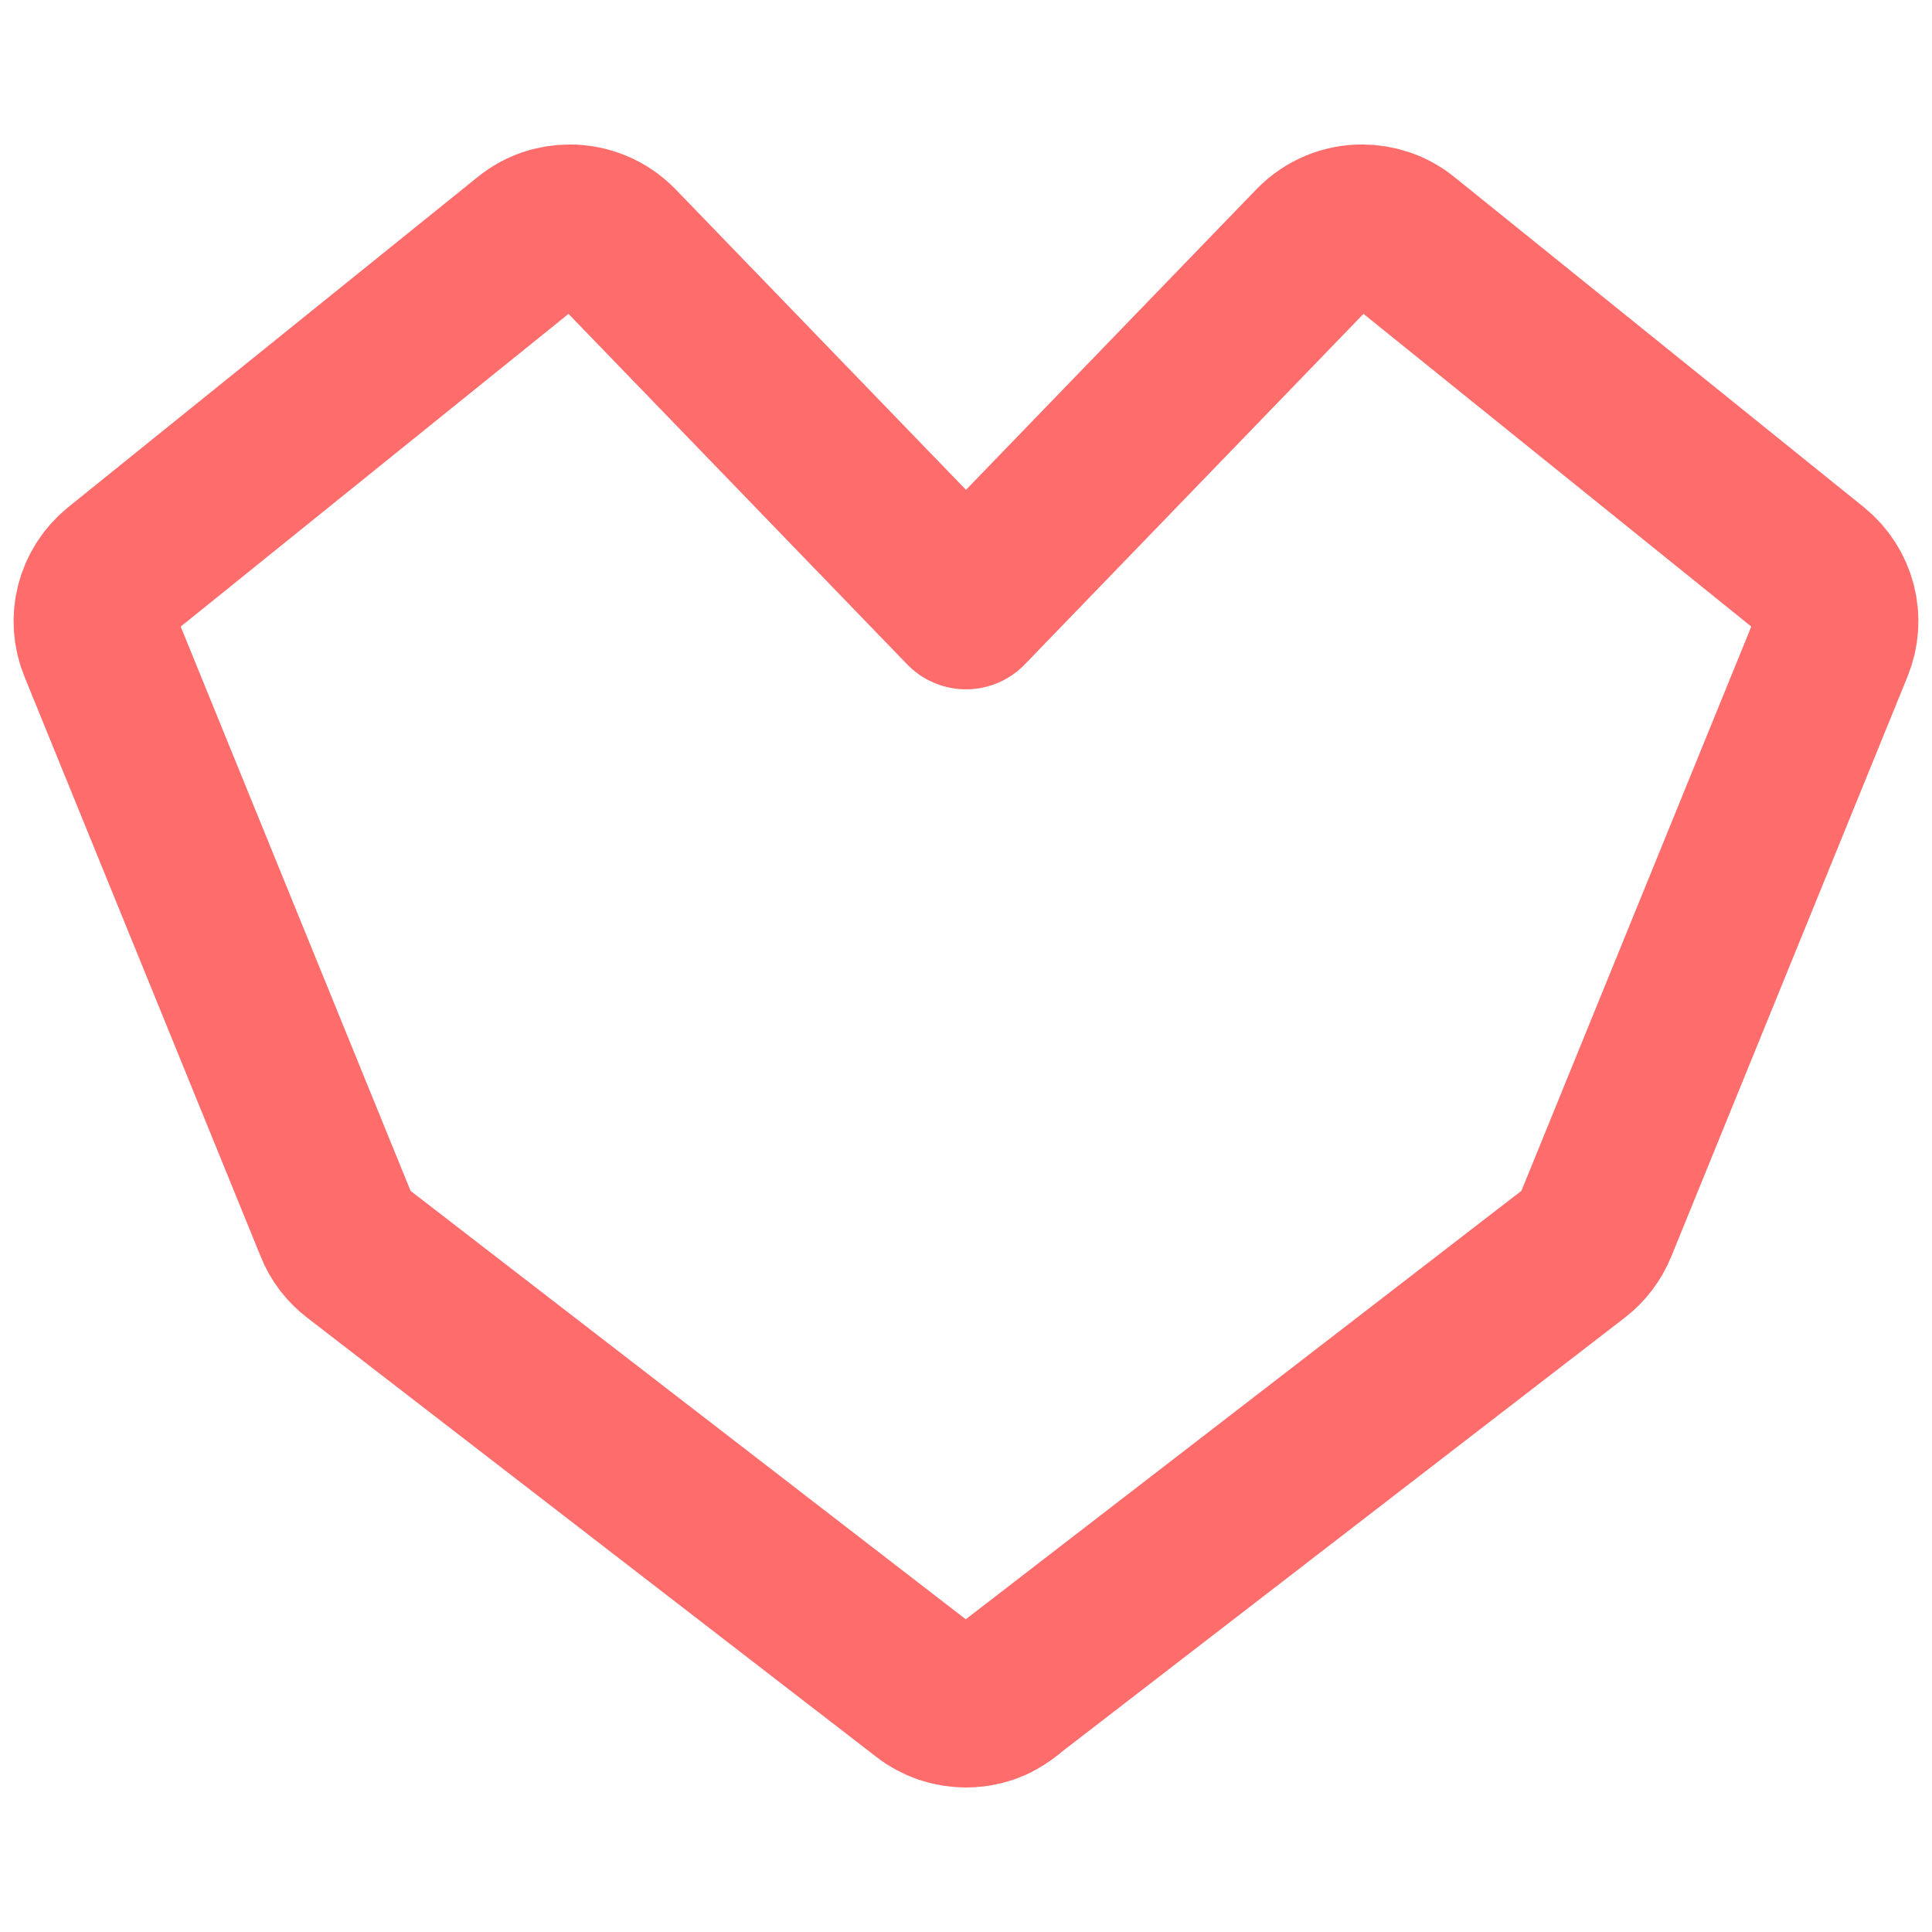 <?xml version="1.0" encoding="utf-8"?>
<!-- Generator: Adobe Illustrator 16.0.0, SVG Export Plug-In . SVG Version: 6.00 Build 0)  -->
<!DOCTYPE svg PUBLIC "-//W3C//DTD SVG 1.1//EN" "http://www.w3.org/Graphics/SVG/1.1/DTD/svg11.dtd">
<svg version="1.1" id="Layer_1" xmlns="http://www.w3.org/2000/svg" xmlns:xlink="http://www.w3.org/1999/xlink" x="0px" y="0px"
	 width="70.867px" height="70.867px" viewBox="0 0 70.867 70.867" enable-background="new 0 0 70.867 70.867" xml:space="preserve">
<g id="Layer_1_1_">
</g>
<g id="Layer_2">
	<g>
		<g>
			<path fill="none" stroke="#FF6C6C" stroke-width="6" stroke-linejoin="round" stroke-miterlimit="10" d="M4.381,20.942
				l15.03-12.119c0.438-0.354,0.96-0.523,1.494-0.523c0.617,0,1.246,0.246,1.713,0.723l12.815,13.262L48.249,9.022
				c0.466-0.477,1.084-0.723,1.712-0.723c0.523,0,1.057,0.17,1.494,0.523l15.031,12.119c0.818,0.666,1.104,1.779,0.703,2.75
				l-8.666,21.273c-0.162,0.392-0.418,0.731-0.752,0.99l-20.789,16.03c-0.027,0.039-0.065,0.064-0.104,0.086
				c-0.104,0.086-0.219,0.152-0.333,0.219c-0.104,0.059-0.209,0.105-0.322,0.145c-0.021,0.01-0.027,0.01-0.037,0.01
				c-0.104,0.037-0.209,0.064-0.313,0.076c-0.057,0.021-0.104,0.027-0.162,0.027c-0.181,0.027-0.371,0.027-0.552,0
				c-0.057,0-0.104-0.01-0.162-0.027c-0.105-0.012-0.209-0.039-0.314-0.076c-0.009,0-0.029-0.01-0.039-0.01
				c-0.113-0.039-0.217-0.086-0.323-0.145c-0.122-0.064-0.238-0.133-0.342-0.219l-0.048-0.037L13.095,45.955
				c-0.334-0.256-0.6-0.6-0.751-0.988L3.677,23.692C3.277,22.721,3.562,21.61,4.381,20.942z"/>
		</g>
	</g>
</g>
</svg>
